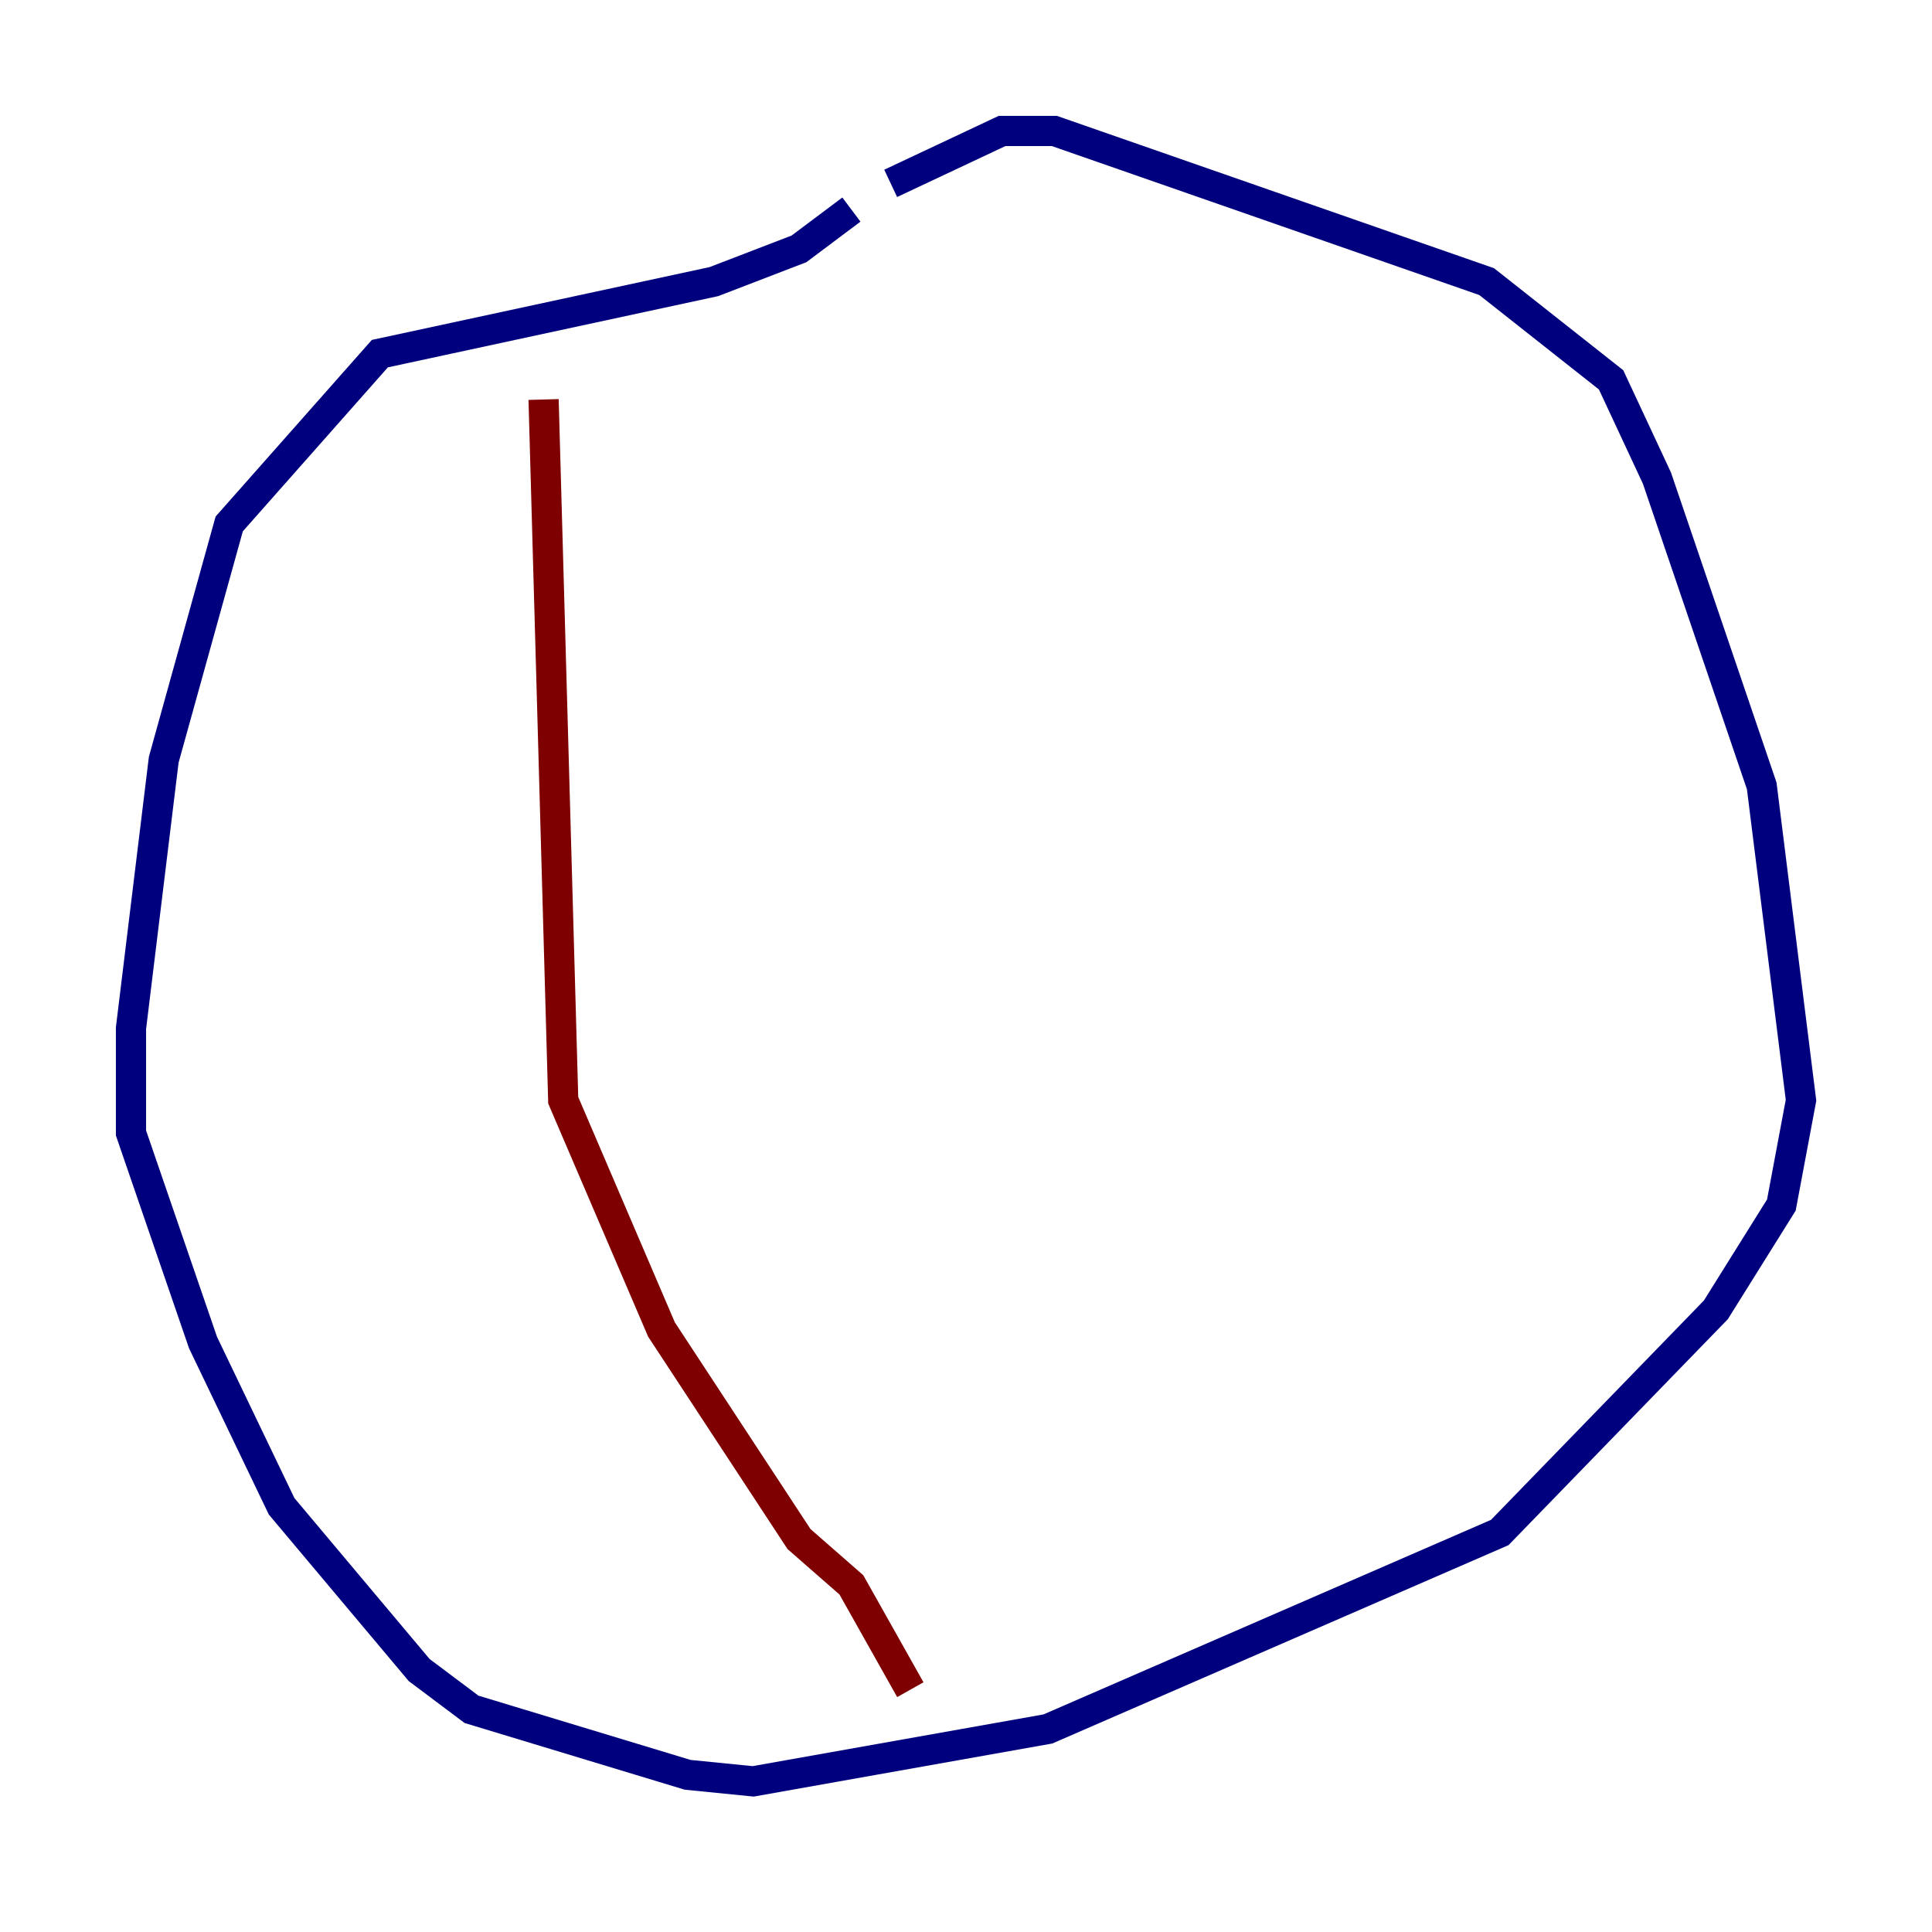 <?xml version="1.0" encoding="utf-8" ?>
<svg baseProfile="tiny" height="128" version="1.2" viewBox="0,0,128,128" width="128" xmlns="http://www.w3.org/2000/svg" xmlns:ev="http://www.w3.org/2001/xml-events" xmlns:xlink="http://www.w3.org/1999/xlink"><defs /><polyline fill="none" points="56.407,13.885 52.936,16.488 47.295,18.658 25.166,23.43 15.186,34.712 10.848,50.332 8.678,68.122 8.678,75.064 13.451,88.949 18.658,99.797 27.77,110.644 31.241,113.248 45.559,117.586 49.898,118.02 69.424,114.549 99.363,101.532 113.681,86.78 118.02,79.837 119.322,72.895 116.719,52.068 109.776,31.675 106.739,25.166 98.495,18.658 69.858,8.678 66.386,8.678 59.01,12.149" stroke="#00007f" stroke-width="2" /><polyline fill="none" points="36.014,26.468 37.315,72.895 43.824,88.081 52.936,101.966 56.407,105.003 60.312,111.946" stroke="#7f0000" stroke-width="2" /></svg>